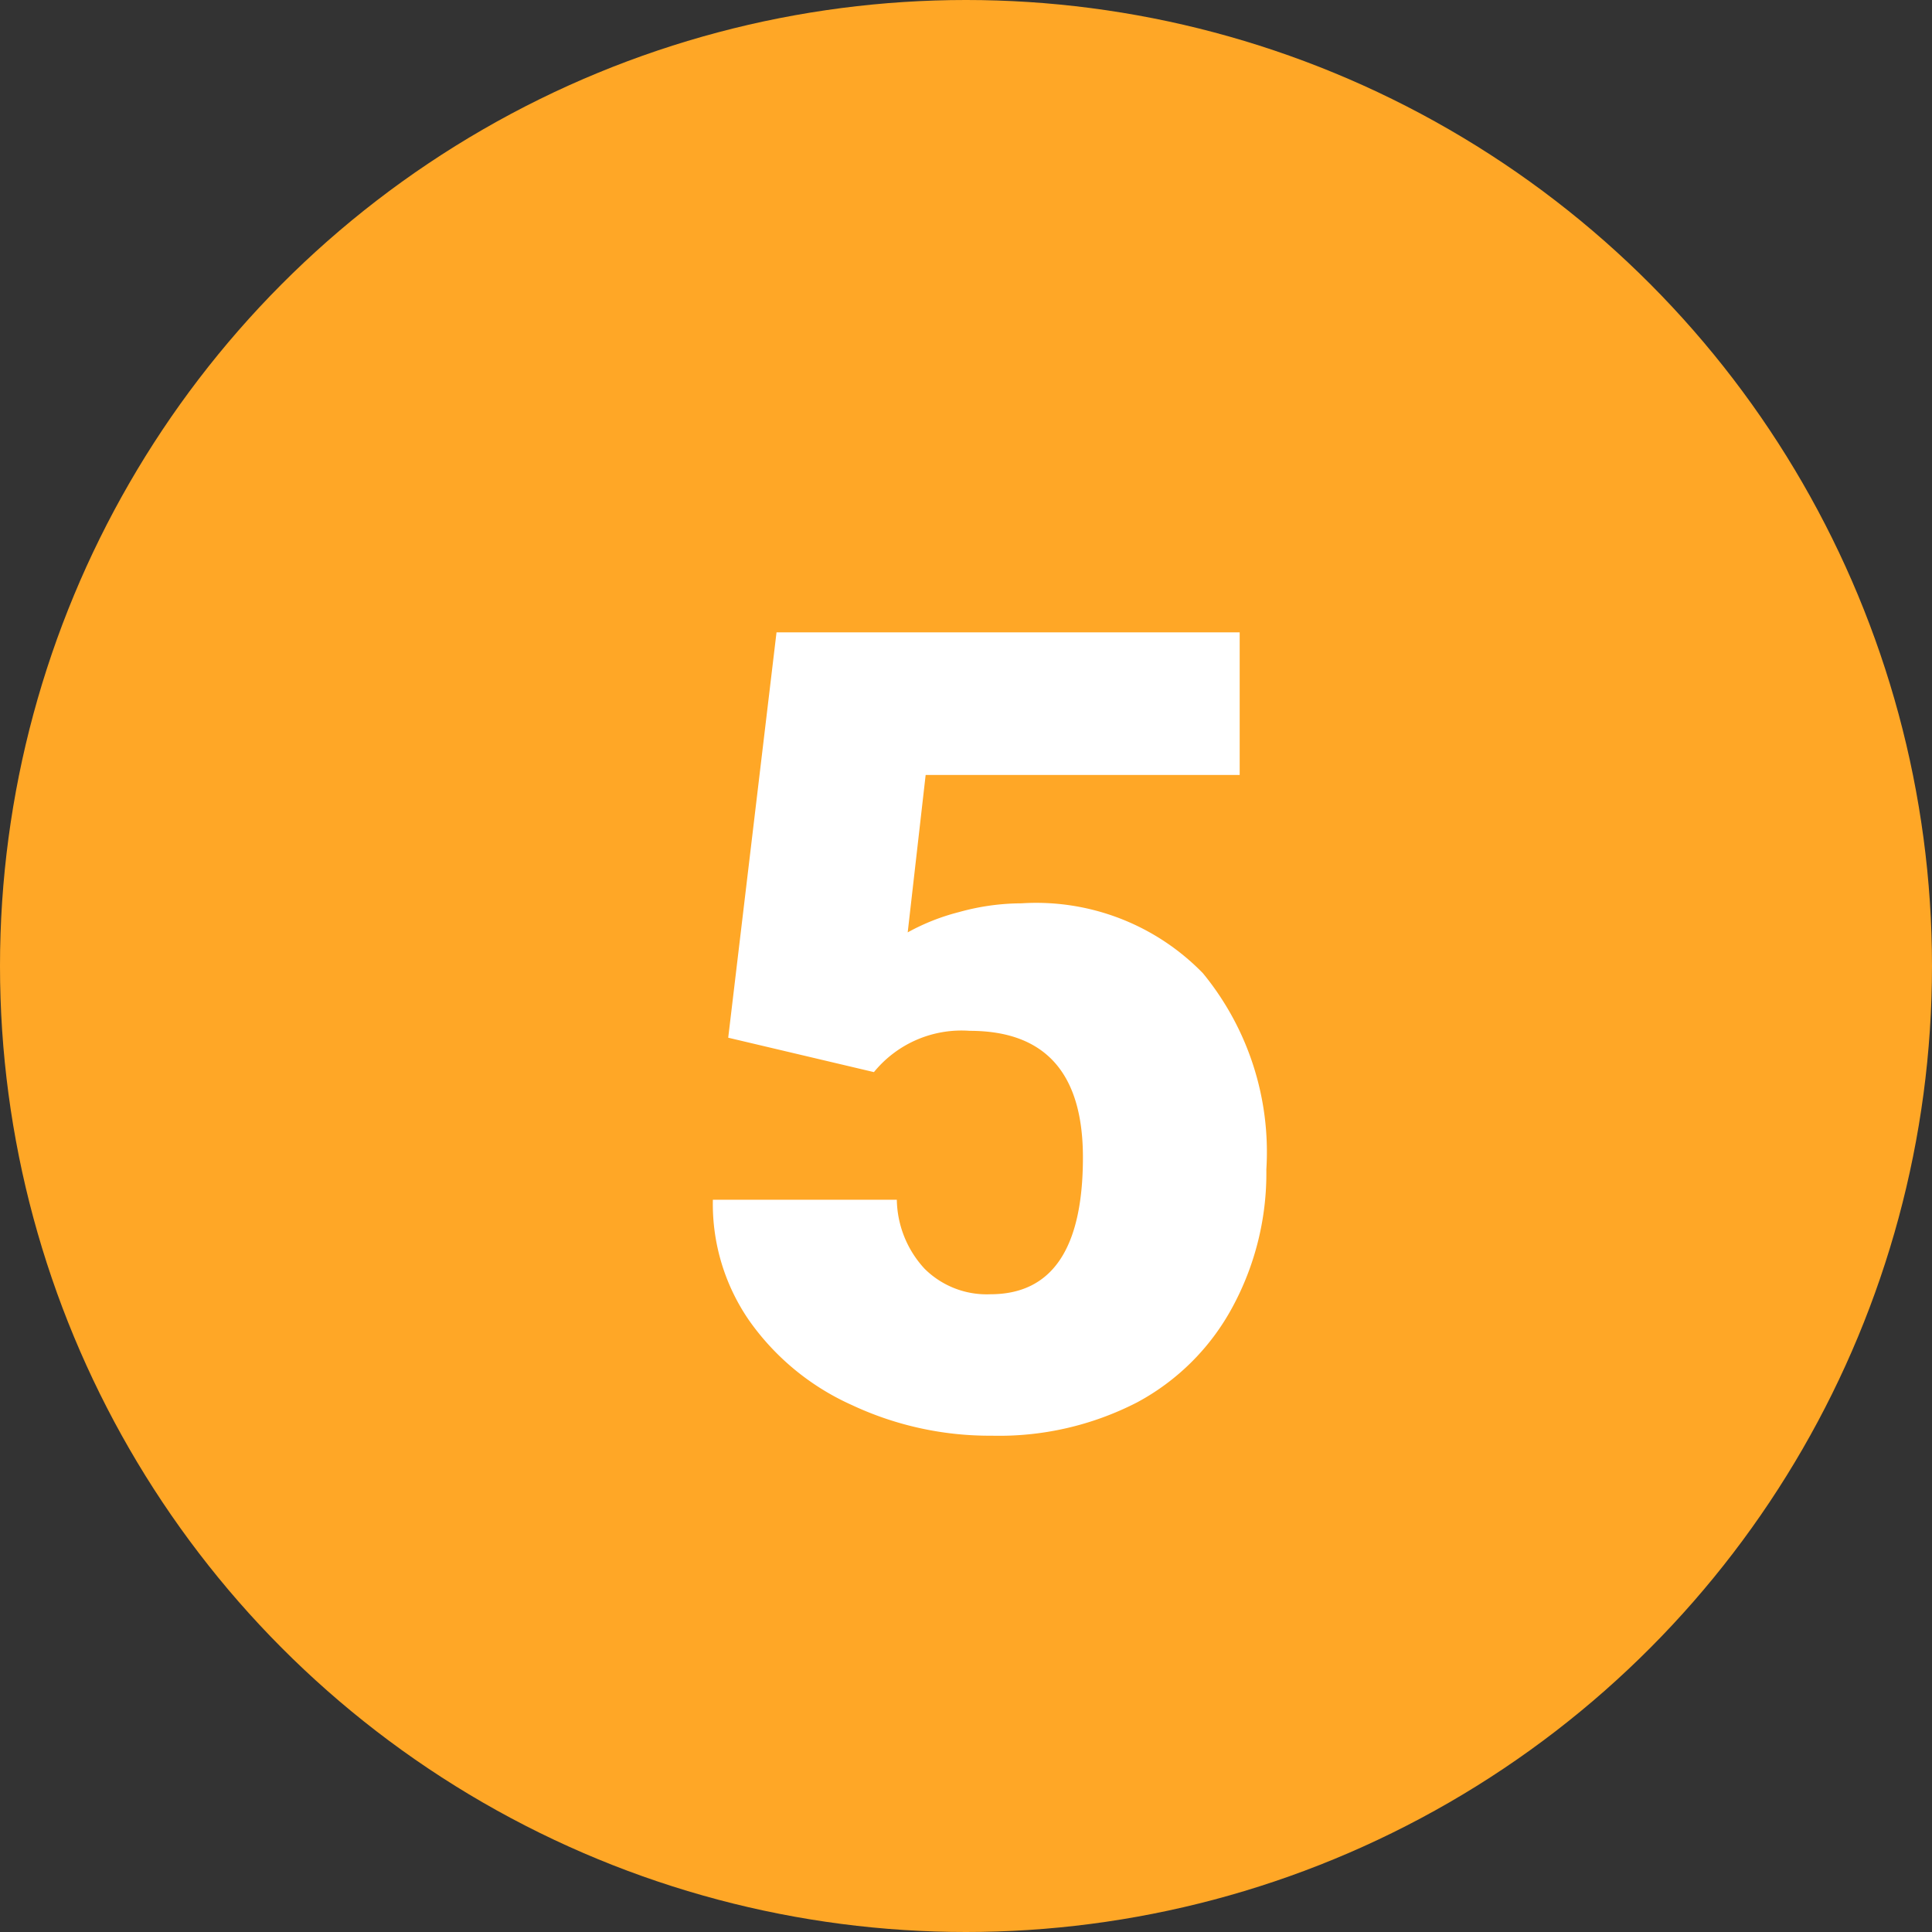 <svg xmlns="http://www.w3.org/2000/svg" width="52" height="52" viewBox="0 0 52 52">
  <rect x="0" y="0" width="52" height="52" fill="#333333" stroke="none"/>
  <g id="Grupo_117842" data-name="Grupo 117842" transform="translate(-416 -16181.15)">
    <circle id="Elipse_6994" data-name="Elipse 6994" cx="26" cy="26" r="26" transform="translate(416 16181.15)" fill="#ffa726"/>
    <path id="Trazado_232457" data-name="Trazado 232457" d="M1.6,20.582,2.9,9.672H15.366V13.51H6.914l-.483,4.237A5.822,5.822,0,0,1,7.815,17.2a6.316,6.316,0,0,1,1.677-.235,6.257,6.257,0,0,1,4.885,1.882,7.582,7.582,0,0,1,1.707,5.281,7.569,7.569,0,0,1-.916,3.713A6.293,6.293,0,0,1,12.6,30.4a8.116,8.116,0,0,1-3.911.894,8.733,8.733,0,0,1-3.765-.827A6.754,6.754,0,0,1,2.168,28.2a5.513,5.513,0,0,1-.981-3.257H6.138A2.8,2.8,0,0,0,6.885,26.8a2.371,2.371,0,0,0,1.772.687q2.49,0,2.49-3.684,0-3.406-3.047-3.406a3.04,3.04,0,0,0-2.578,1.111Z" transform="translate(434 16188.498)" fill="#fff"/>
  </g>
</svg>
